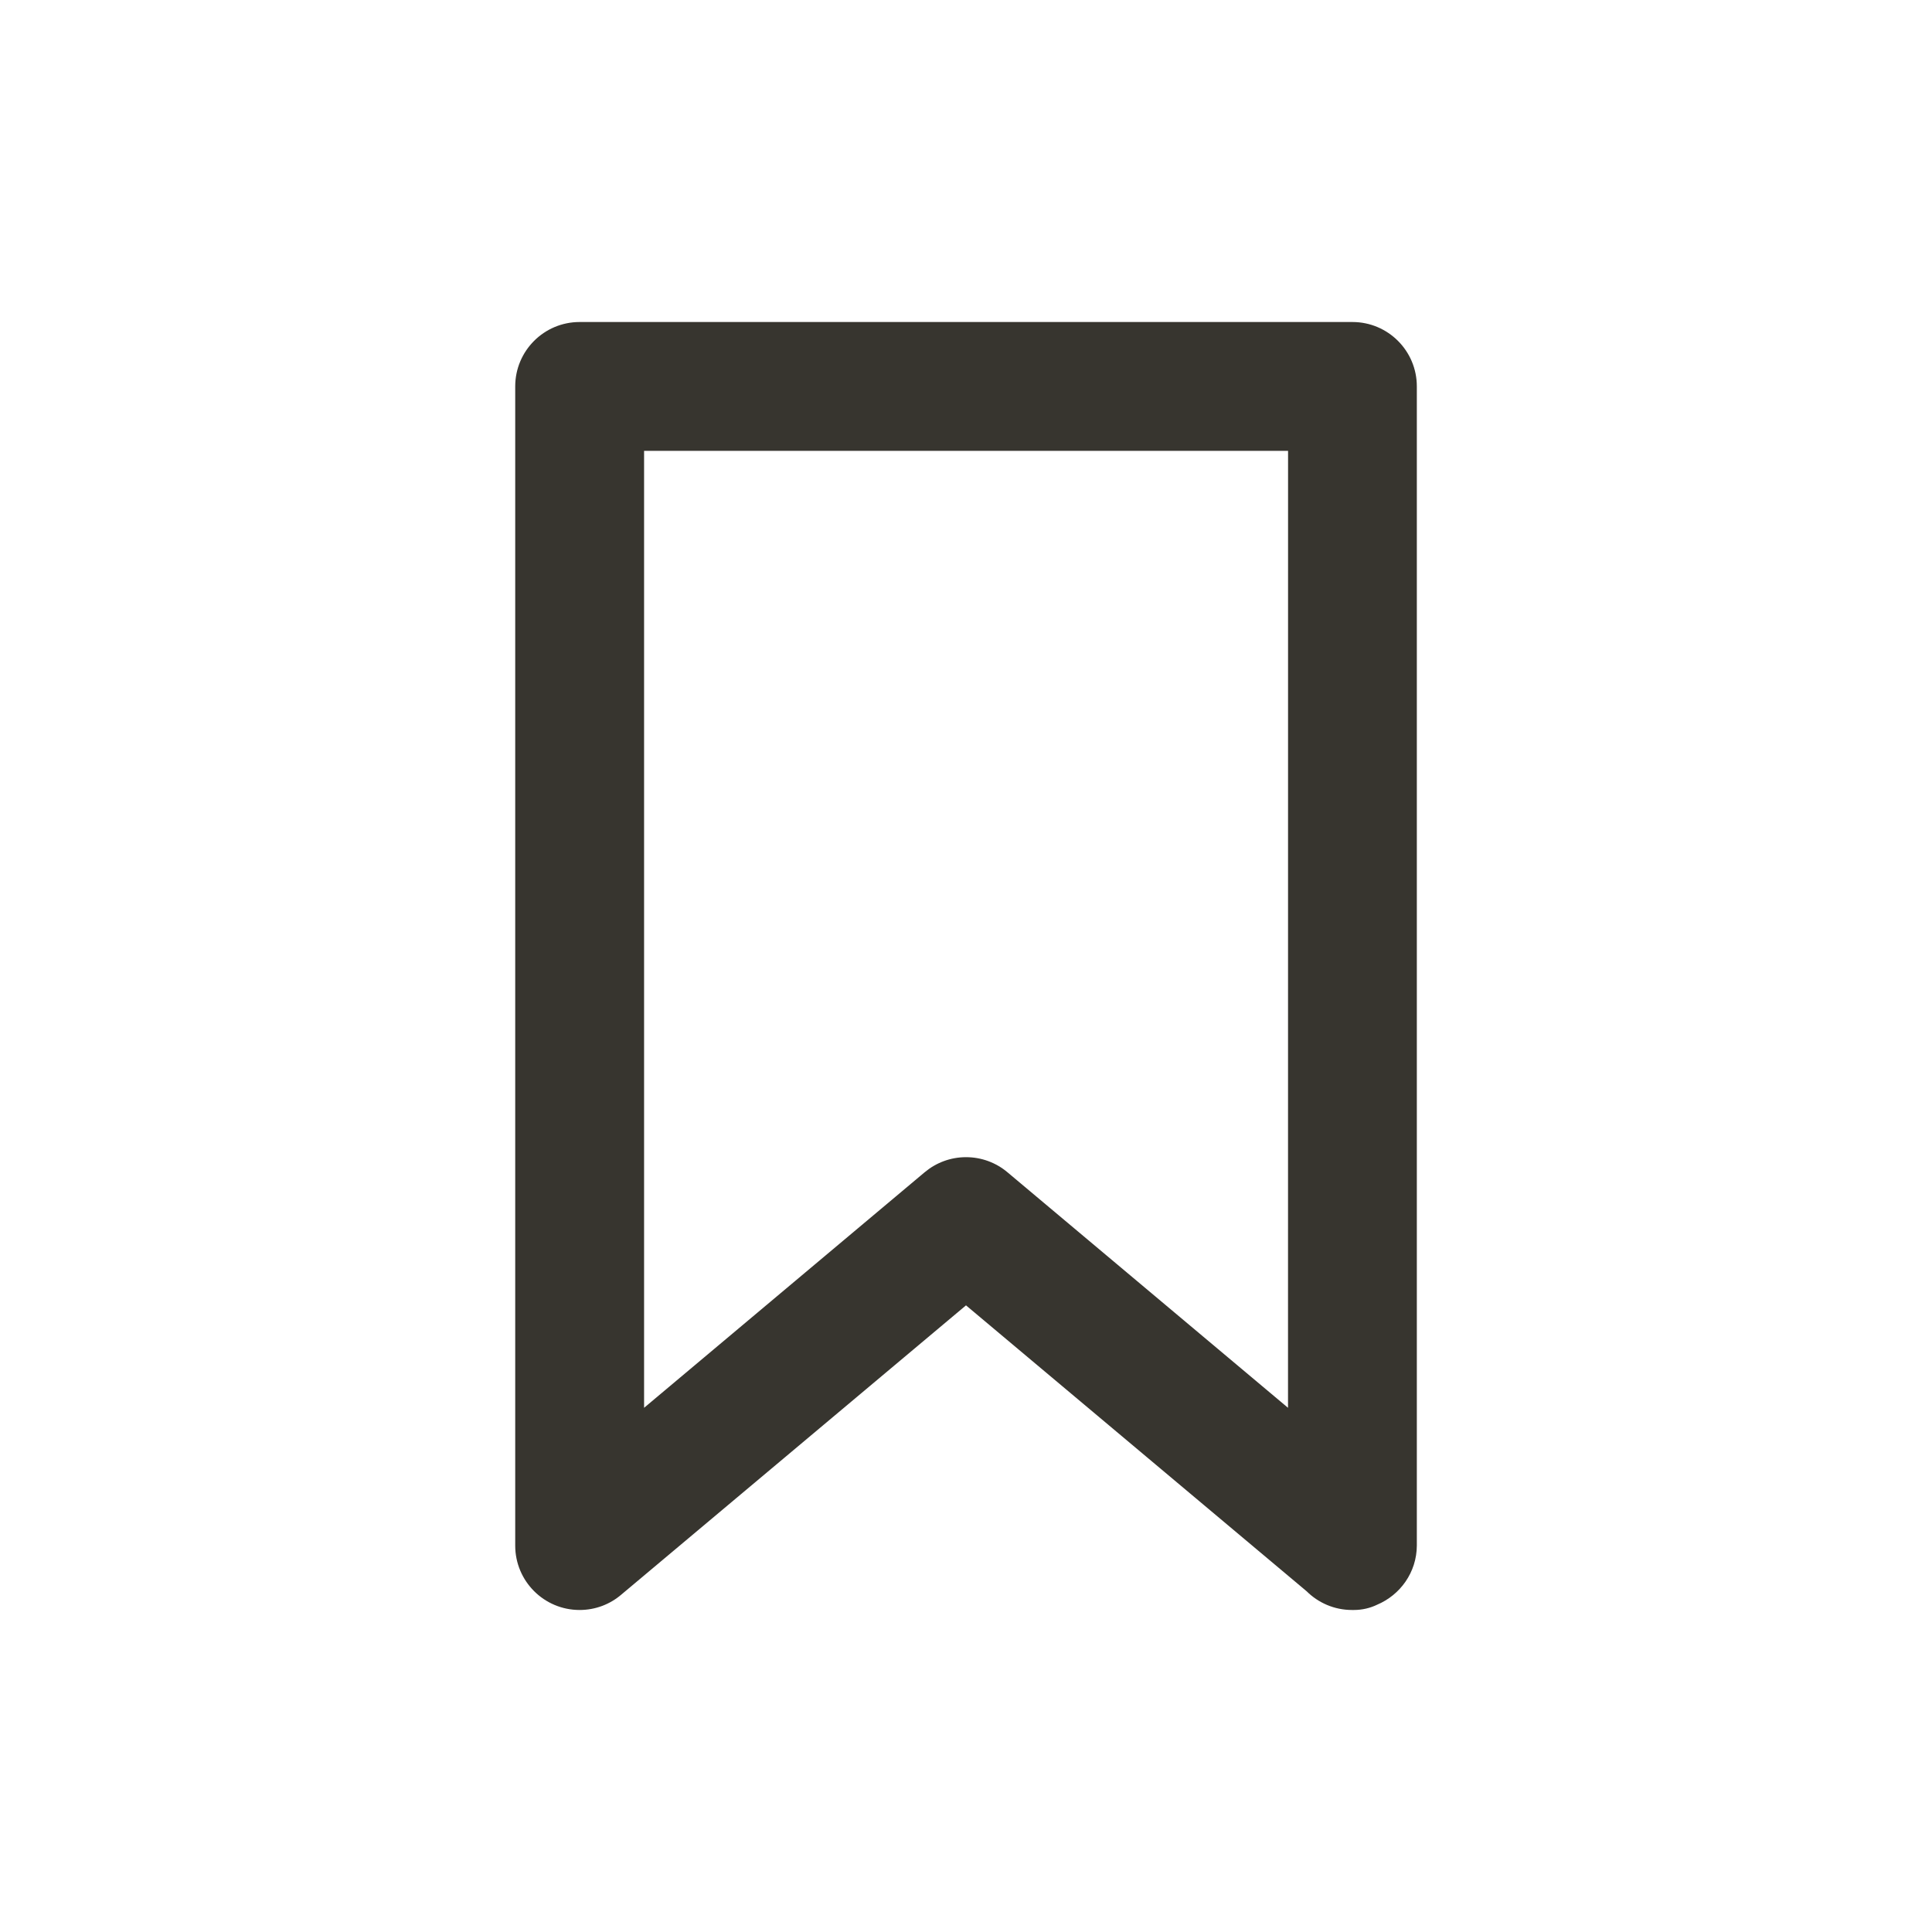<!-- Generated by IcoMoon.io -->
<svg version="1.1" xmlns="http://www.w3.org/2000/svg" width="40" height="40" viewBox="0 0 40 40">
<title>bookmark-full</title>
<path fill="#37352f" d="M28 6.667h-16c-0.736 0-1.333 0.597-1.333 1.333v0 24c0 0 0 0 0 0 0 0.736 0.597 1.333 1.333 1.333 0.332 0 0.635-0.121 0.868-0.322l7.132-5.985 7.053 5.92c0.241 0.239 0.573 0.387 0.939 0.387 0.003 0 0.005 0 0.008-0h-0c0.009 0 0.019 0 0.029 0 0.174 0 0.338-0.039 0.485-0.11l-0.007 0.003c0.487-0.204 0.824-0.676 0.827-1.226v-24c0-0.736-0.597-1.333-1.333-1.333v0zM26.667 29.147l-5.813-4.88c-0.229-0.192-0.528-0.309-0.853-0.309s-0.624 0.117-0.855 0.311l0.002-0.002-5.813 4.88v-19.813h13.333z"></path>
</svg>
